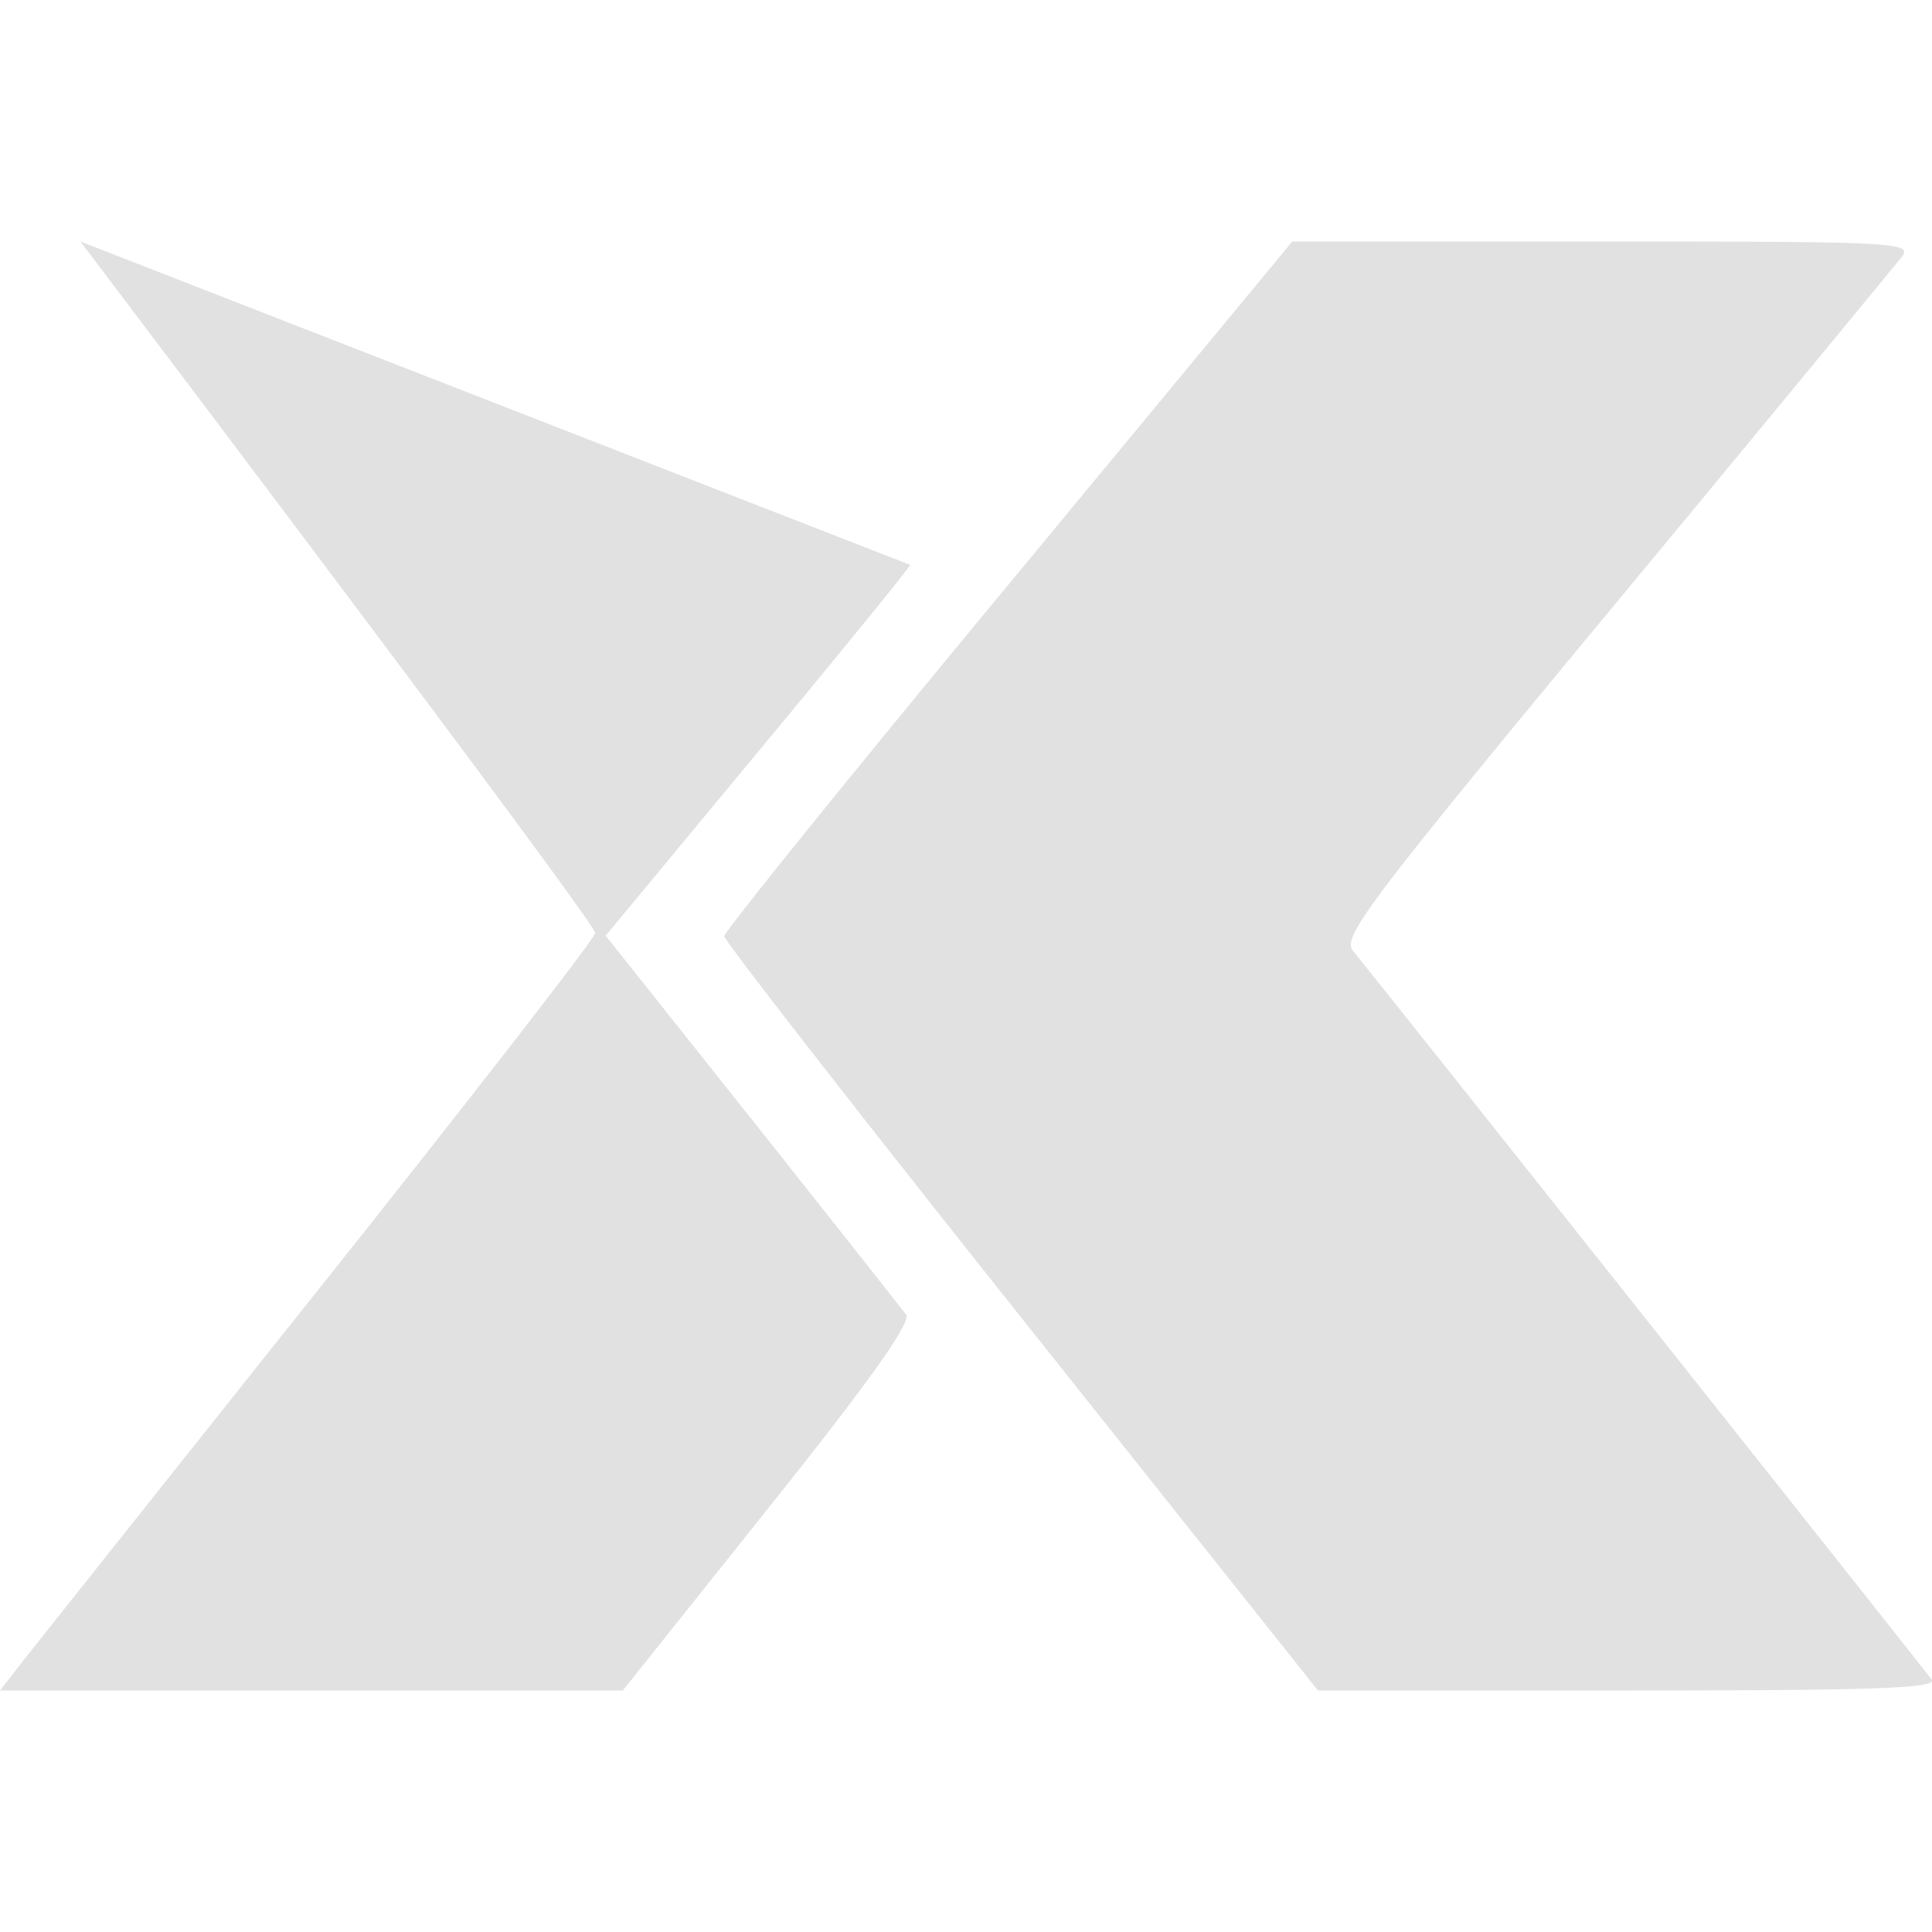 <svg xmlns="http://www.w3.org/2000/svg" style="isolation:isolate" width="16" height="16" version="1.1" id="svg79260"><defs id="defs79256"><style id="current-color-scheme" type="text/css"/></defs><path fill-rule="evenodd" d="M10.702 2L8.351 4.842C7.057 6.404 5.998 7.715 5.998 7.753c0 .038 1.107 1.459 2.459 3.158L10.915 14h2.575c2.05 0 2.562-.018 2.506-.092-.139-.184-4.688-5.912-4.79-6.032-.096-.112.11-.386 2.168-2.871a857.004 857.004 0 0 0 2.375-2.876c.094-.122-.036-.129-2.473-.129h-2.574zM.666 2s4.35 5.748 4.262 5.728c.01.028-.997 1.326-2.238 2.885a3069.844 3069.844 0 0 0-2.474 3.11L0 14h5.158l1.207-1.513c.837-1.049 1.186-1.539 1.139-1.601a492.59 492.59 0 0 0-1.277-1.614L5.016 7.749 6.283 6.22c.698-.841 1.262-1.534 1.254-1.542L.666 2z" fill="currentColor" color="#e1e1e1" id="path79258"/></svg>